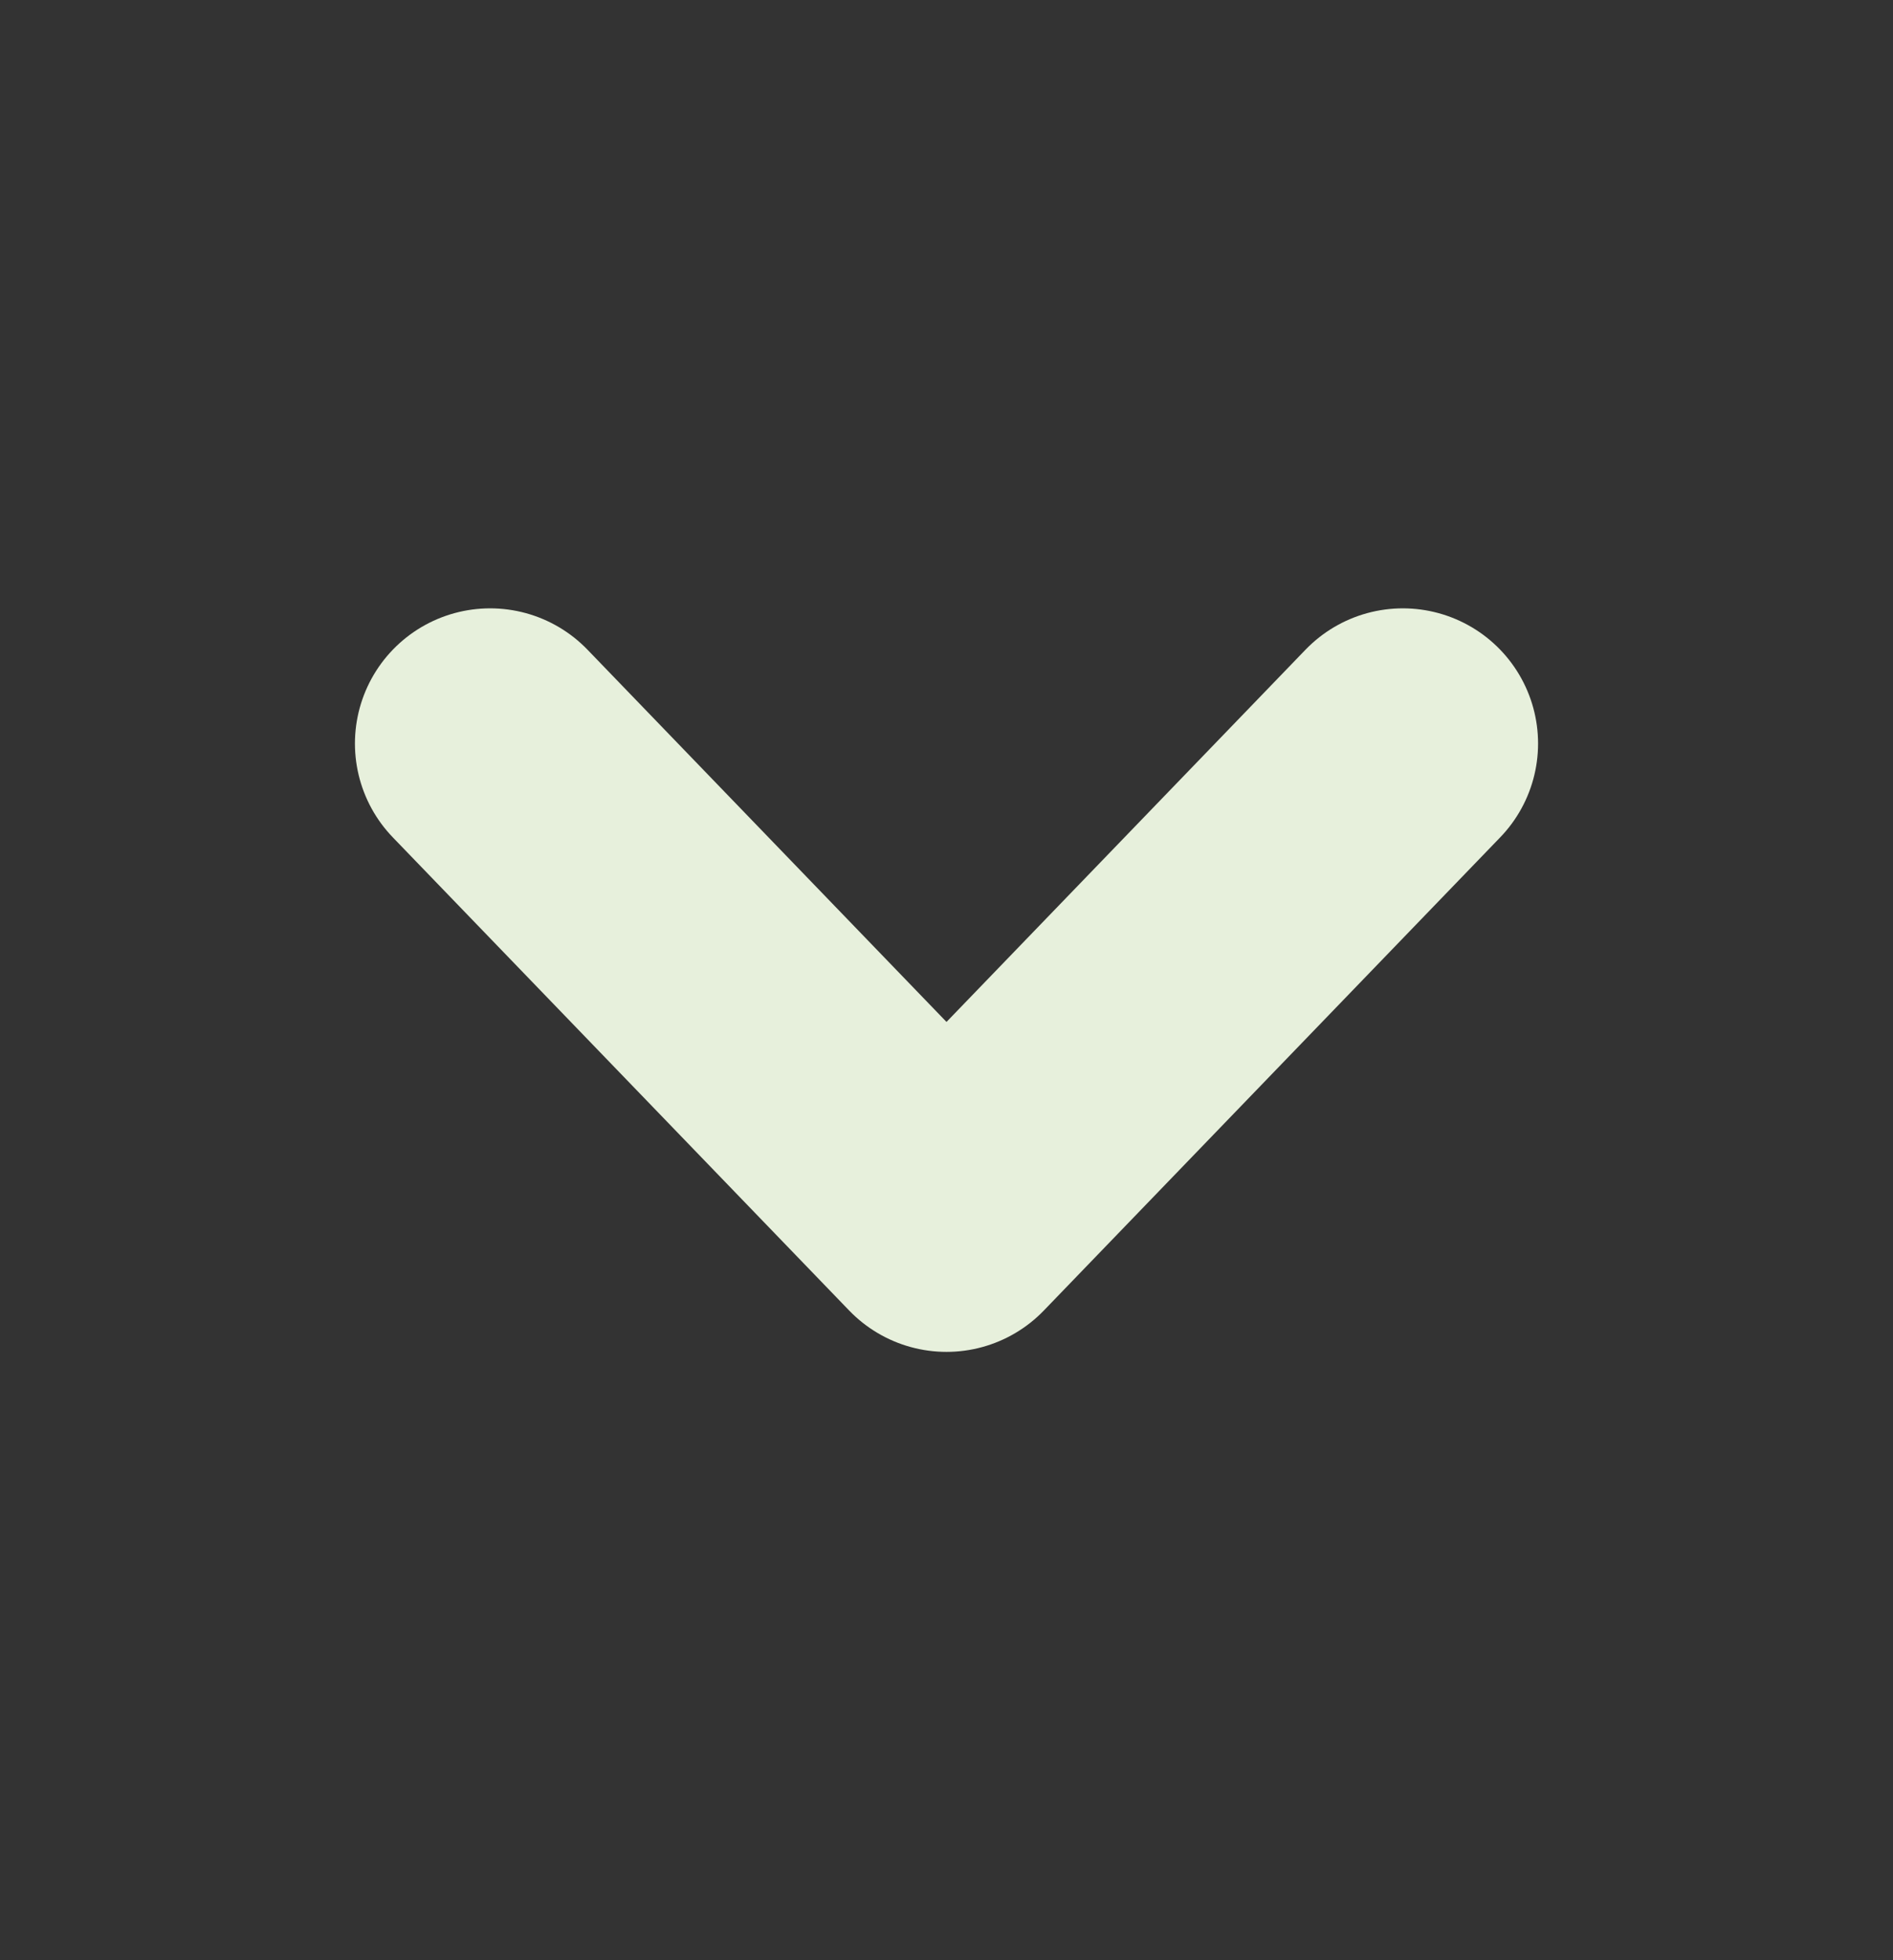 <svg width="28" height="29" viewBox="0 0 28 29" fill="none" xmlns="http://www.w3.org/2000/svg">
<rect x="0" y="0" width="28" height="29" fill="#333333" stroke="none"/>
<path d="M7.25 11L14 18L20.75 11" stroke="#E7F0DC" stroke-width="4" stroke-linecap="round" stroke-linejoin="round"/>
</svg>
